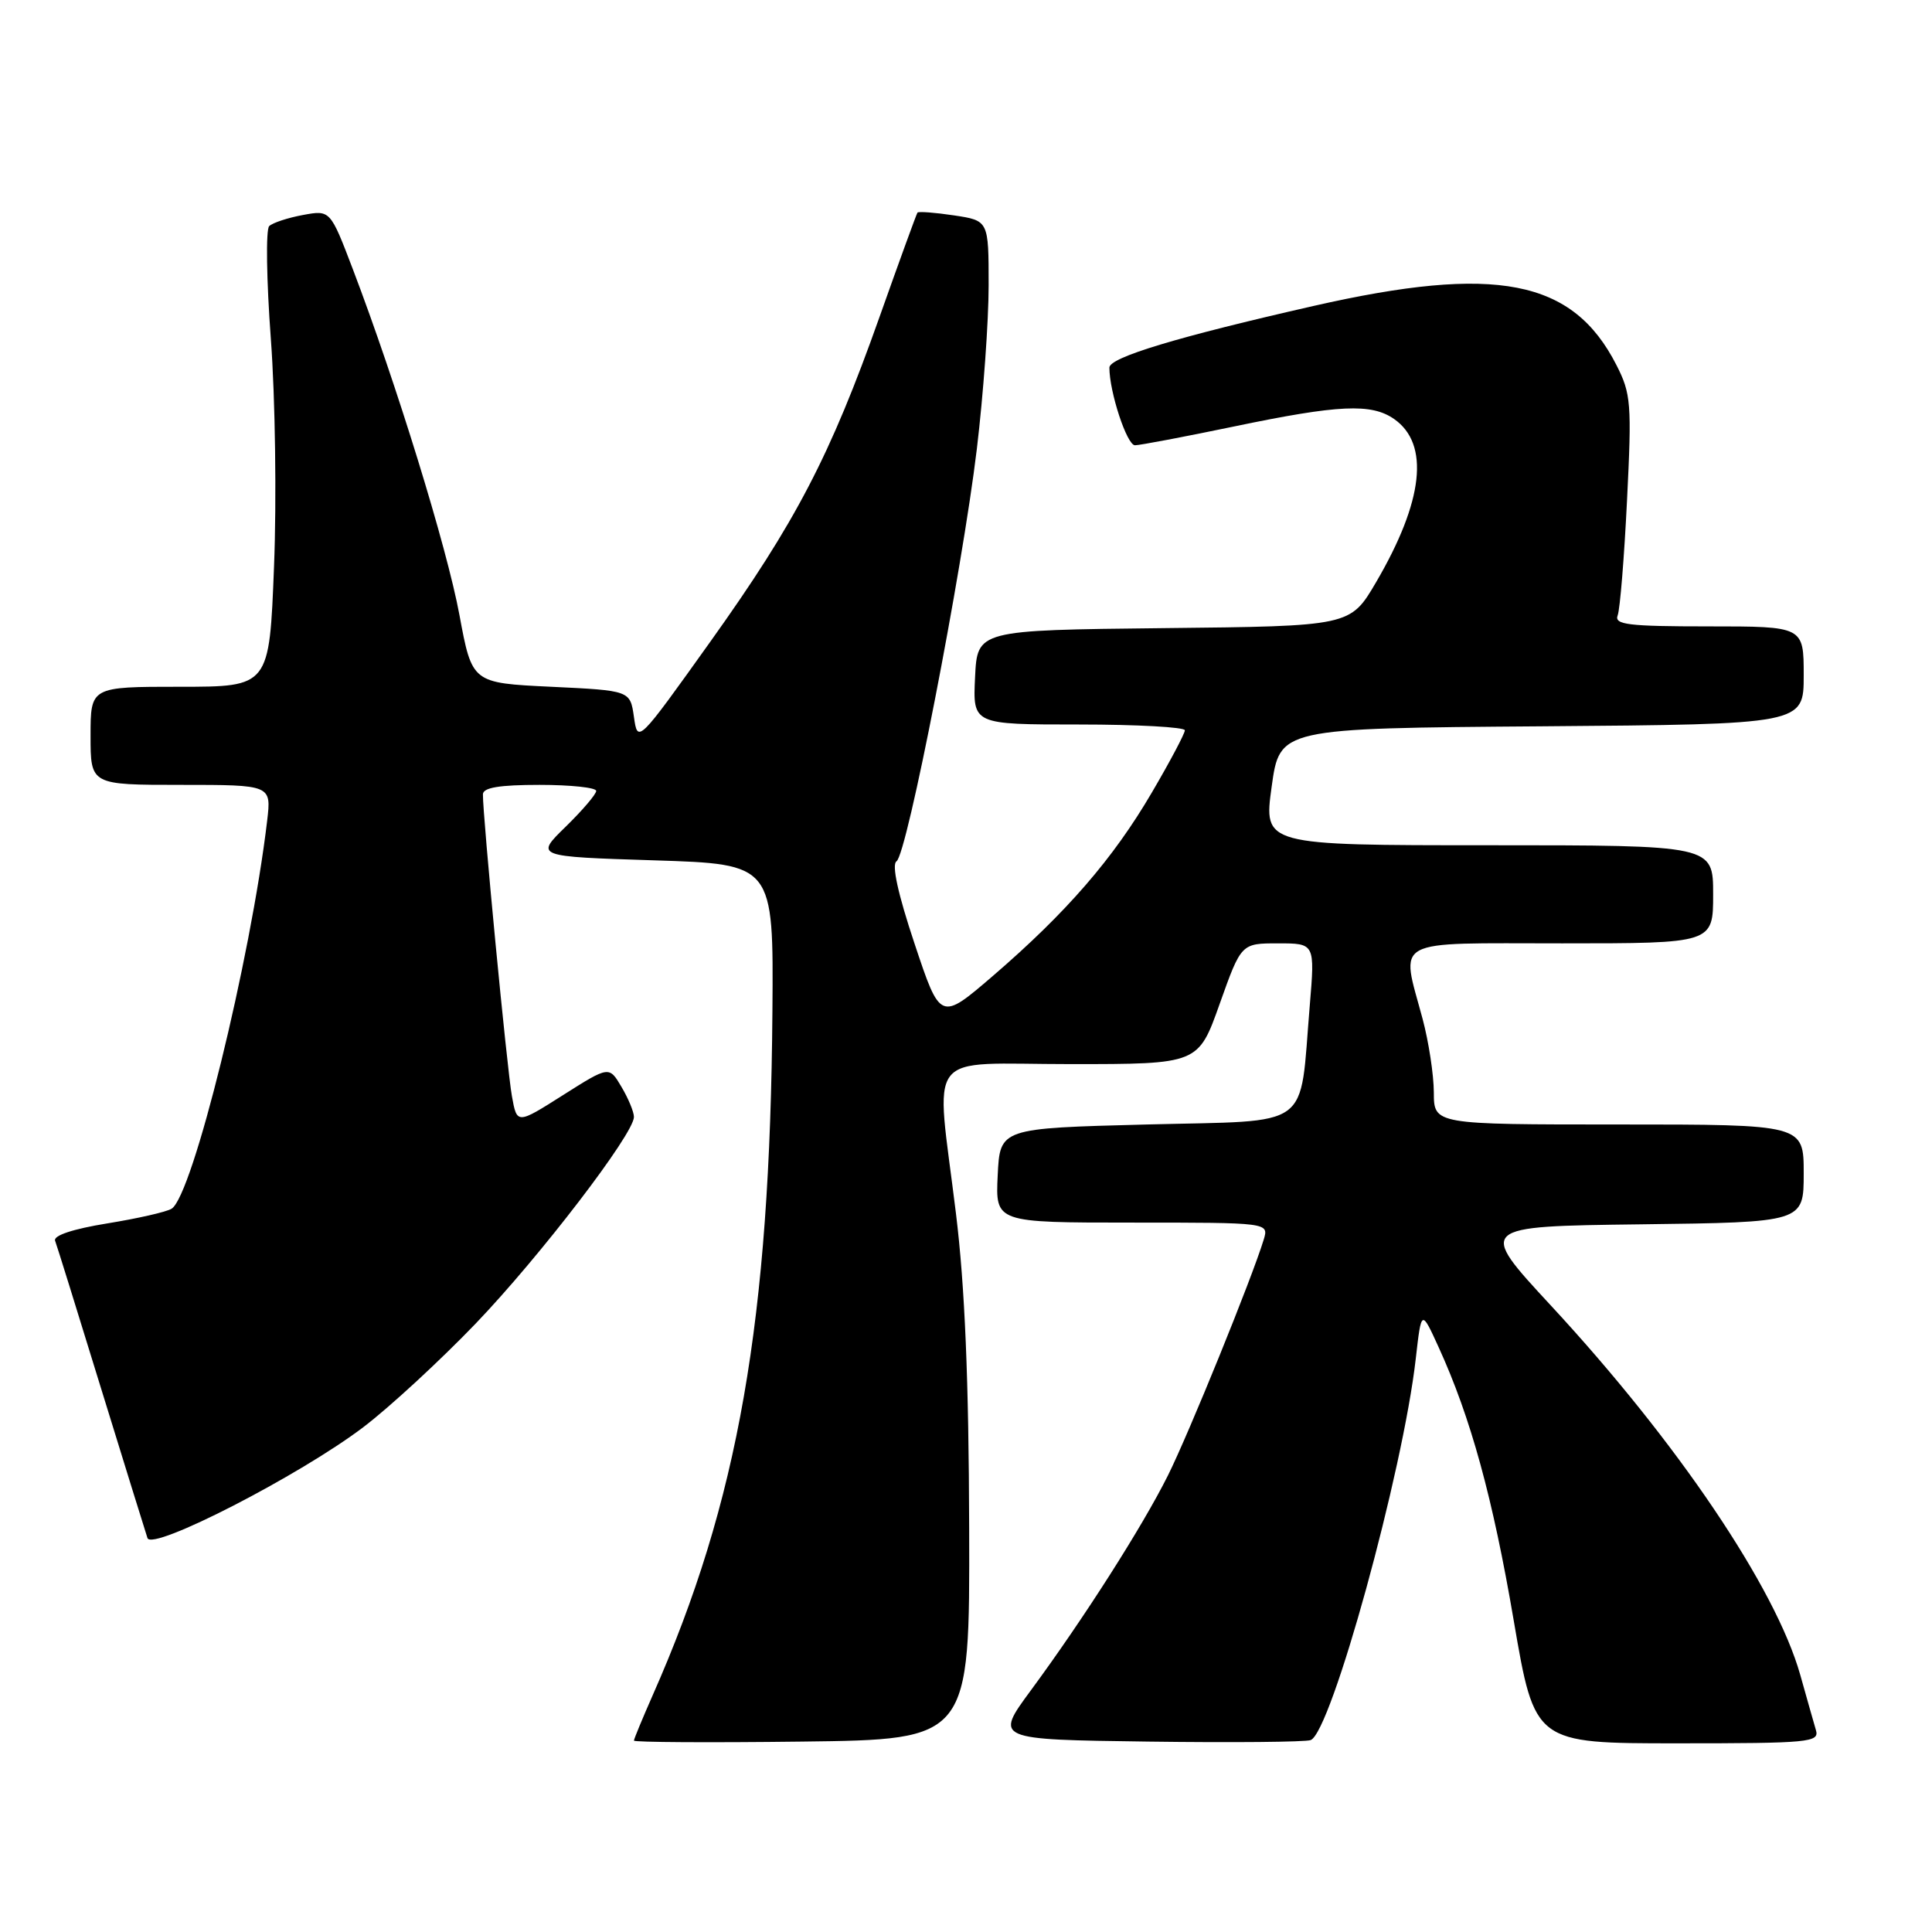 <?xml version="1.0" encoding="UTF-8" standalone="no"?>
<!DOCTYPE svg PUBLIC "-//W3C//DTD SVG 1.1//EN" "http://www.w3.org/Graphics/SVG/1.1/DTD/svg11.dtd" >
<svg xmlns="http://www.w3.org/2000/svg" xmlns:xlink="http://www.w3.org/1999/xlink" version="1.1" viewBox="0 0 256 256">
 <g >
 <path fill="currentColor"
d=" M 128.42 202.50 C 128.37 182.87 127.85 170.40 126.67 160.80 C 123.97 138.69 122.20 141.00 141.89 141.00 C 158.78 141.00 158.78 141.00 161.62 133.00 C 164.47 125.00 164.47 125.00 169.35 125.00 C 174.24 125.00 174.24 125.00 173.55 133.25 C 172.15 149.92 174.19 148.43 151.96 149.00 C 132.50 149.50 132.50 149.50 132.20 155.75 C 131.90 162.00 131.90 162.00 150.02 162.00 C 168.13 162.00 168.13 162.00 167.45 164.25 C 165.90 169.35 157.54 189.92 154.76 195.50 C 151.34 202.34 143.61 214.46 136.58 224.00 C 131.79 230.50 131.79 230.50 152.12 230.77 C 163.30 230.92 173.00 230.83 173.67 230.57 C 176.40 229.53 185.91 194.99 187.60 180.00 C 188.34 173.50 188.34 173.50 190.62 178.50 C 194.87 187.80 197.80 198.44 200.58 214.75 C 203.36 231.00 203.36 231.00 222.25 231.00 C 239.76 231.00 241.10 230.87 240.62 229.25 C 240.34 228.29 239.40 224.99 238.54 221.92 C 235.27 210.36 222.22 191.04 205.51 173.00 C 195.79 162.50 195.79 162.50 217.39 162.23 C 239.00 161.96 239.00 161.96 239.00 155.48 C 239.00 149.00 239.00 149.00 214.50 149.00 C 190.00 149.00 190.00 149.00 189.99 144.75 C 189.98 142.41 189.31 138.03 188.50 135.00 C 185.60 124.18 184.09 125.00 207.00 125.00 C 227.00 125.00 227.00 125.00 227.00 118.50 C 227.00 112.00 227.00 112.00 197.22 112.00 C 167.43 112.00 167.43 112.00 168.50 104.25 C 169.57 96.50 169.57 96.50 204.29 96.24 C 239.00 95.97 239.00 95.97 239.00 89.49 C 239.00 83.00 239.00 83.00 226.39 83.00 C 215.74 83.00 213.87 82.77 214.35 81.54 C 214.66 80.73 215.22 73.86 215.59 66.27 C 216.23 53.47 216.12 52.16 214.18 48.36 C 208.39 37.01 198.25 35.04 174.05 40.54 C 155.98 44.65 147.00 47.36 147.00 48.71 C 147.00 51.94 149.32 59.00 150.39 59.00 C 151.03 59.00 156.93 57.88 163.52 56.51 C 177.43 53.61 181.72 53.42 184.74 55.53 C 189.47 58.85 188.63 66.40 182.33 77.16 C 178.92 82.97 178.92 82.97 154.21 83.23 C 129.50 83.50 129.50 83.50 129.20 89.75 C 128.90 96.00 128.90 96.00 142.95 96.00 C 150.68 96.00 157.00 96.35 157.00 96.77 C 157.00 97.19 155.03 100.92 152.61 105.04 C 147.49 113.79 141.30 120.93 131.58 129.30 C 124.60 135.30 124.60 135.30 121.18 125.03 C 118.98 118.45 118.13 114.54 118.79 114.13 C 120.18 113.27 127.48 75.79 129.44 59.46 C 130.30 52.29 131.00 42.55 131.00 37.82 C 131.00 29.23 131.00 29.23 126.41 28.54 C 123.88 28.16 121.71 28.00 121.57 28.17 C 121.44 28.35 119.17 34.58 116.54 42.00 C 110.02 60.39 105.45 69.16 94.14 85.00 C 84.50 98.50 84.50 98.50 84.00 95.00 C 83.50 91.50 83.50 91.50 73.02 91.00 C 62.55 90.50 62.55 90.50 60.88 81.50 C 59.23 72.57 52.49 50.72 46.75 35.66 C 43.76 27.82 43.76 27.82 40.13 28.49 C 38.13 28.86 36.13 29.52 35.67 29.96 C 35.21 30.40 35.31 37.14 35.89 44.93 C 36.47 52.72 36.66 66.27 36.31 75.04 C 35.69 91.00 35.69 91.00 23.84 91.00 C 12.00 91.00 12.00 91.00 12.00 97.50 C 12.00 104.00 12.00 104.00 23.98 104.00 C 35.96 104.00 35.96 104.00 35.40 108.75 C 33.21 127.22 25.52 158.44 22.74 160.16 C 22.06 160.59 18.21 161.46 14.20 162.11 C 9.69 162.84 7.05 163.71 7.30 164.40 C 7.53 165.00 10.27 173.82 13.40 184.00 C 16.54 194.18 19.30 203.08 19.54 203.80 C 20.13 205.57 39.72 195.50 48.14 189.11 C 51.64 186.45 58.33 180.27 63.02 175.39 C 71.55 166.49 84.00 150.24 84.00 148.00 C 84.00 147.34 83.26 145.55 82.35 144.02 C 80.71 141.24 80.71 141.24 74.60 145.11 C 68.50 148.98 68.50 148.98 67.83 145.24 C 67.19 141.75 63.95 108.00 63.99 105.25 C 64.00 104.36 66.17 104.00 71.50 104.00 C 75.62 104.00 79.00 104.36 79.00 104.80 C 79.00 105.24 77.18 107.37 74.95 109.55 C 70.90 113.50 70.90 113.50 86.70 114.00 C 102.50 114.50 102.50 114.50 102.35 133.96 C 102.04 174.99 97.85 198.94 86.48 224.64 C 85.12 227.73 84.00 230.43 84.00 230.64 C 84.00 230.86 94.01 230.92 106.25 230.77 C 128.50 230.50 128.50 230.50 128.42 202.50 Z "/>
</g>
</svg>